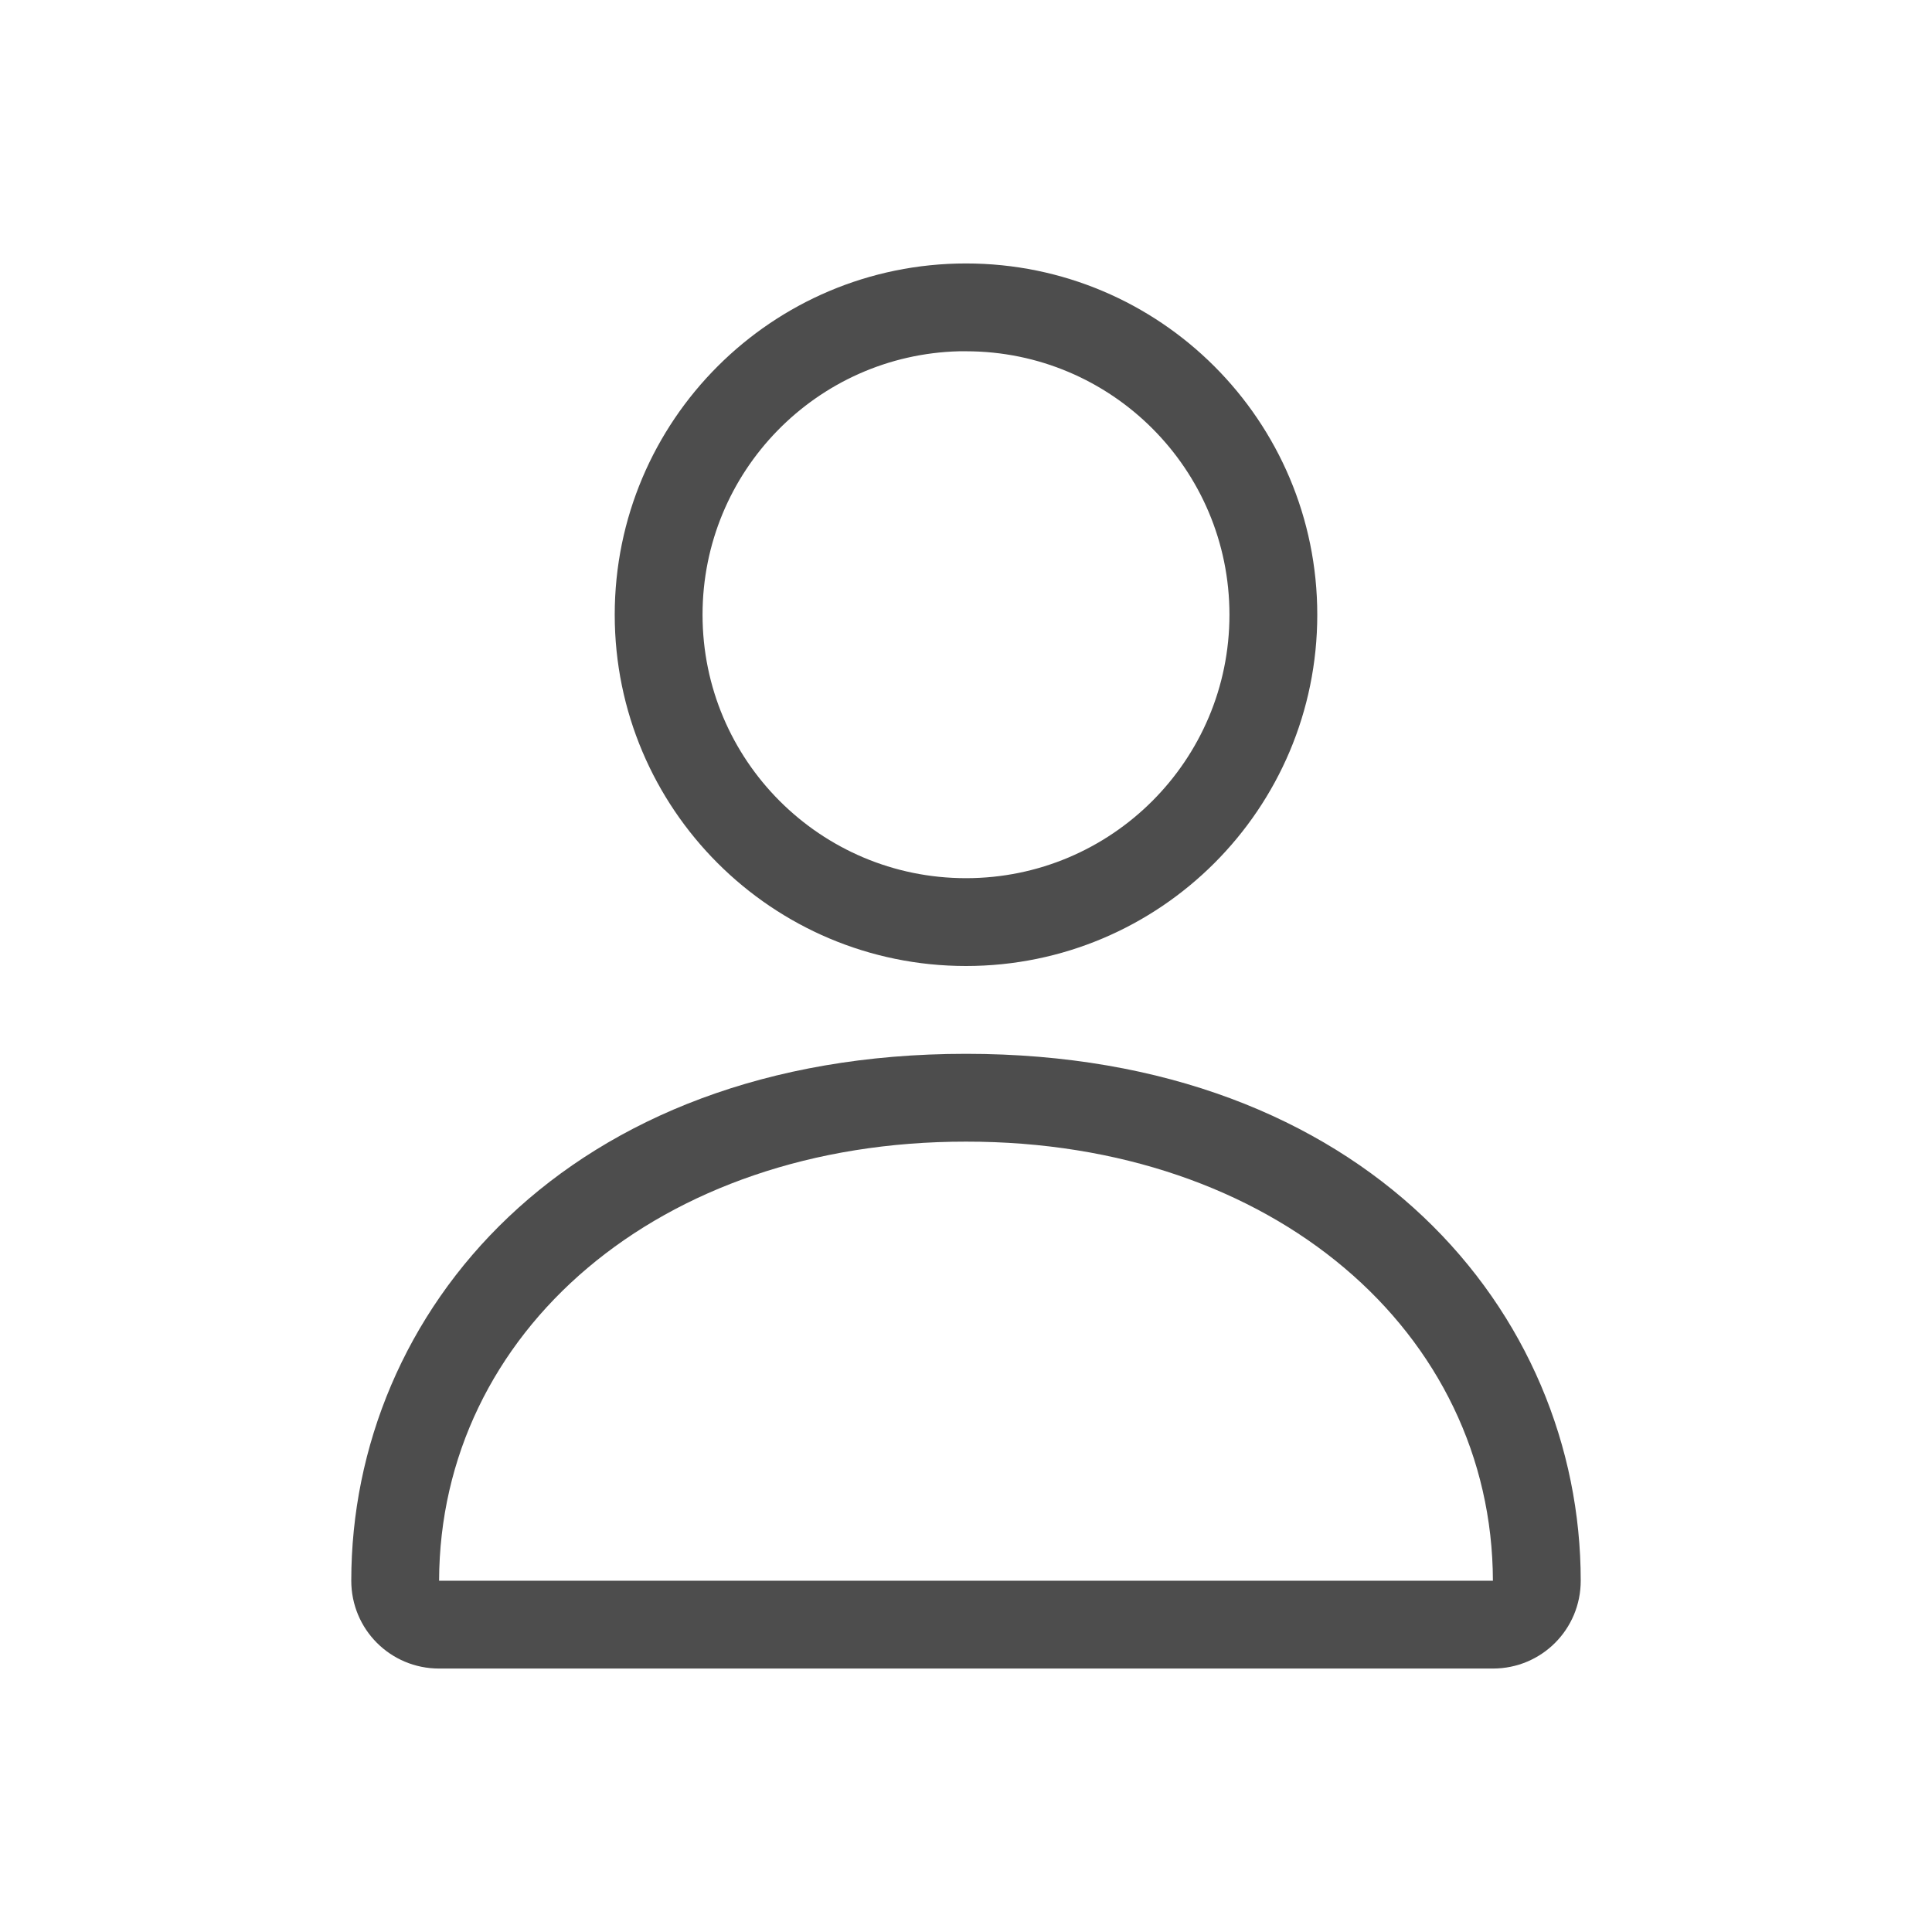 <?xml version="1.0" encoding="UTF-8" standalone="no"?>
<!-- Created with Inkscape (http://www.inkscape.org/) -->

<svg
   width="22"
   height="22"
   viewBox="0 0 22 22"
   version="1.1"
   id="svg11945"
   inkscape:version="1.2.2 (1:1.2.2+202305151914+b0a8486541)"
   sodipodi:docname="im-user.svg"
   xmlns:inkscape="http://www.inkscape.org/namespaces/inkscape"
   xmlns:sodipodi="http://sodipodi.sourceforge.net/DTD/sodipodi-0.dtd"
   xmlns="http://www.w3.org/2000/svg"
   xmlns:svg="http://www.w3.org/2000/svg">
  <sodipodi:namedview
     id="namedview11947"
     pagecolor="#ffffff"
     bordercolor="#666666"
     borderopacity="1.0"
     inkscape:pageshadow="2"
     inkscape:pageopacity="0.0"
     inkscape:pagecheckerboard="0"
     inkscape:document-units="px"
     showgrid="false"
     units="in"
     inkscape:zoom="36.636364"
     inkscape:cx="11"
     inkscape:cy="11"
     inkscape:window-width="1920"
     inkscape:window-height="1008"
     inkscape:window-x="0"
     inkscape:window-y="0"
     inkscape:window-maximized="1"
     inkscape:current-layer="svg11945"
     showguides="true"
     inkscape:showpageshadow="2"
     inkscape:deskcolor="#d1d1d1" />
  <defs
     id="defs11942">
    <style
       id="current-color-scheme"
       type="text/css">
         .ColorScheme-Text { color:#4d4d4d; }
        </style>
  </defs>
  <path
     id="path1130"
     style="fill:currentColor;fill-opacity:1;stroke-width:0.667"
     class="ColorScheme-Text"
     d="M 11 3 C 8.791 3 7 4.791 7 7 C 7 9.209 8.791 11 11 11 C 13.209 11 15 9.209 15 7 C 15 4.791 13.209 3 11 3 z M 10.922 4 C 10.948 3.999 10.974 4 11 4 C 12.657 4 14 5.343 14 7 C 14 8.657 12.657 10 11 10 C 9.343 10 8 8.657 8 7 C 8 5.369 9.301 4.041 10.922 4 z M 11 12 C 6.448 12 4 14.948 4 18 C 4 18.554 4.446 19 5 19 L 17 19 C 17.554 19 18 18.554 18 18 C 18 14.948 15.552 12 11 12 z M 11 13 C 14.5 12.997 16.992 15.173 17 18 L 5 18 C 5.008 15.173 7.5 12.997 11 13 z " />
</svg>
